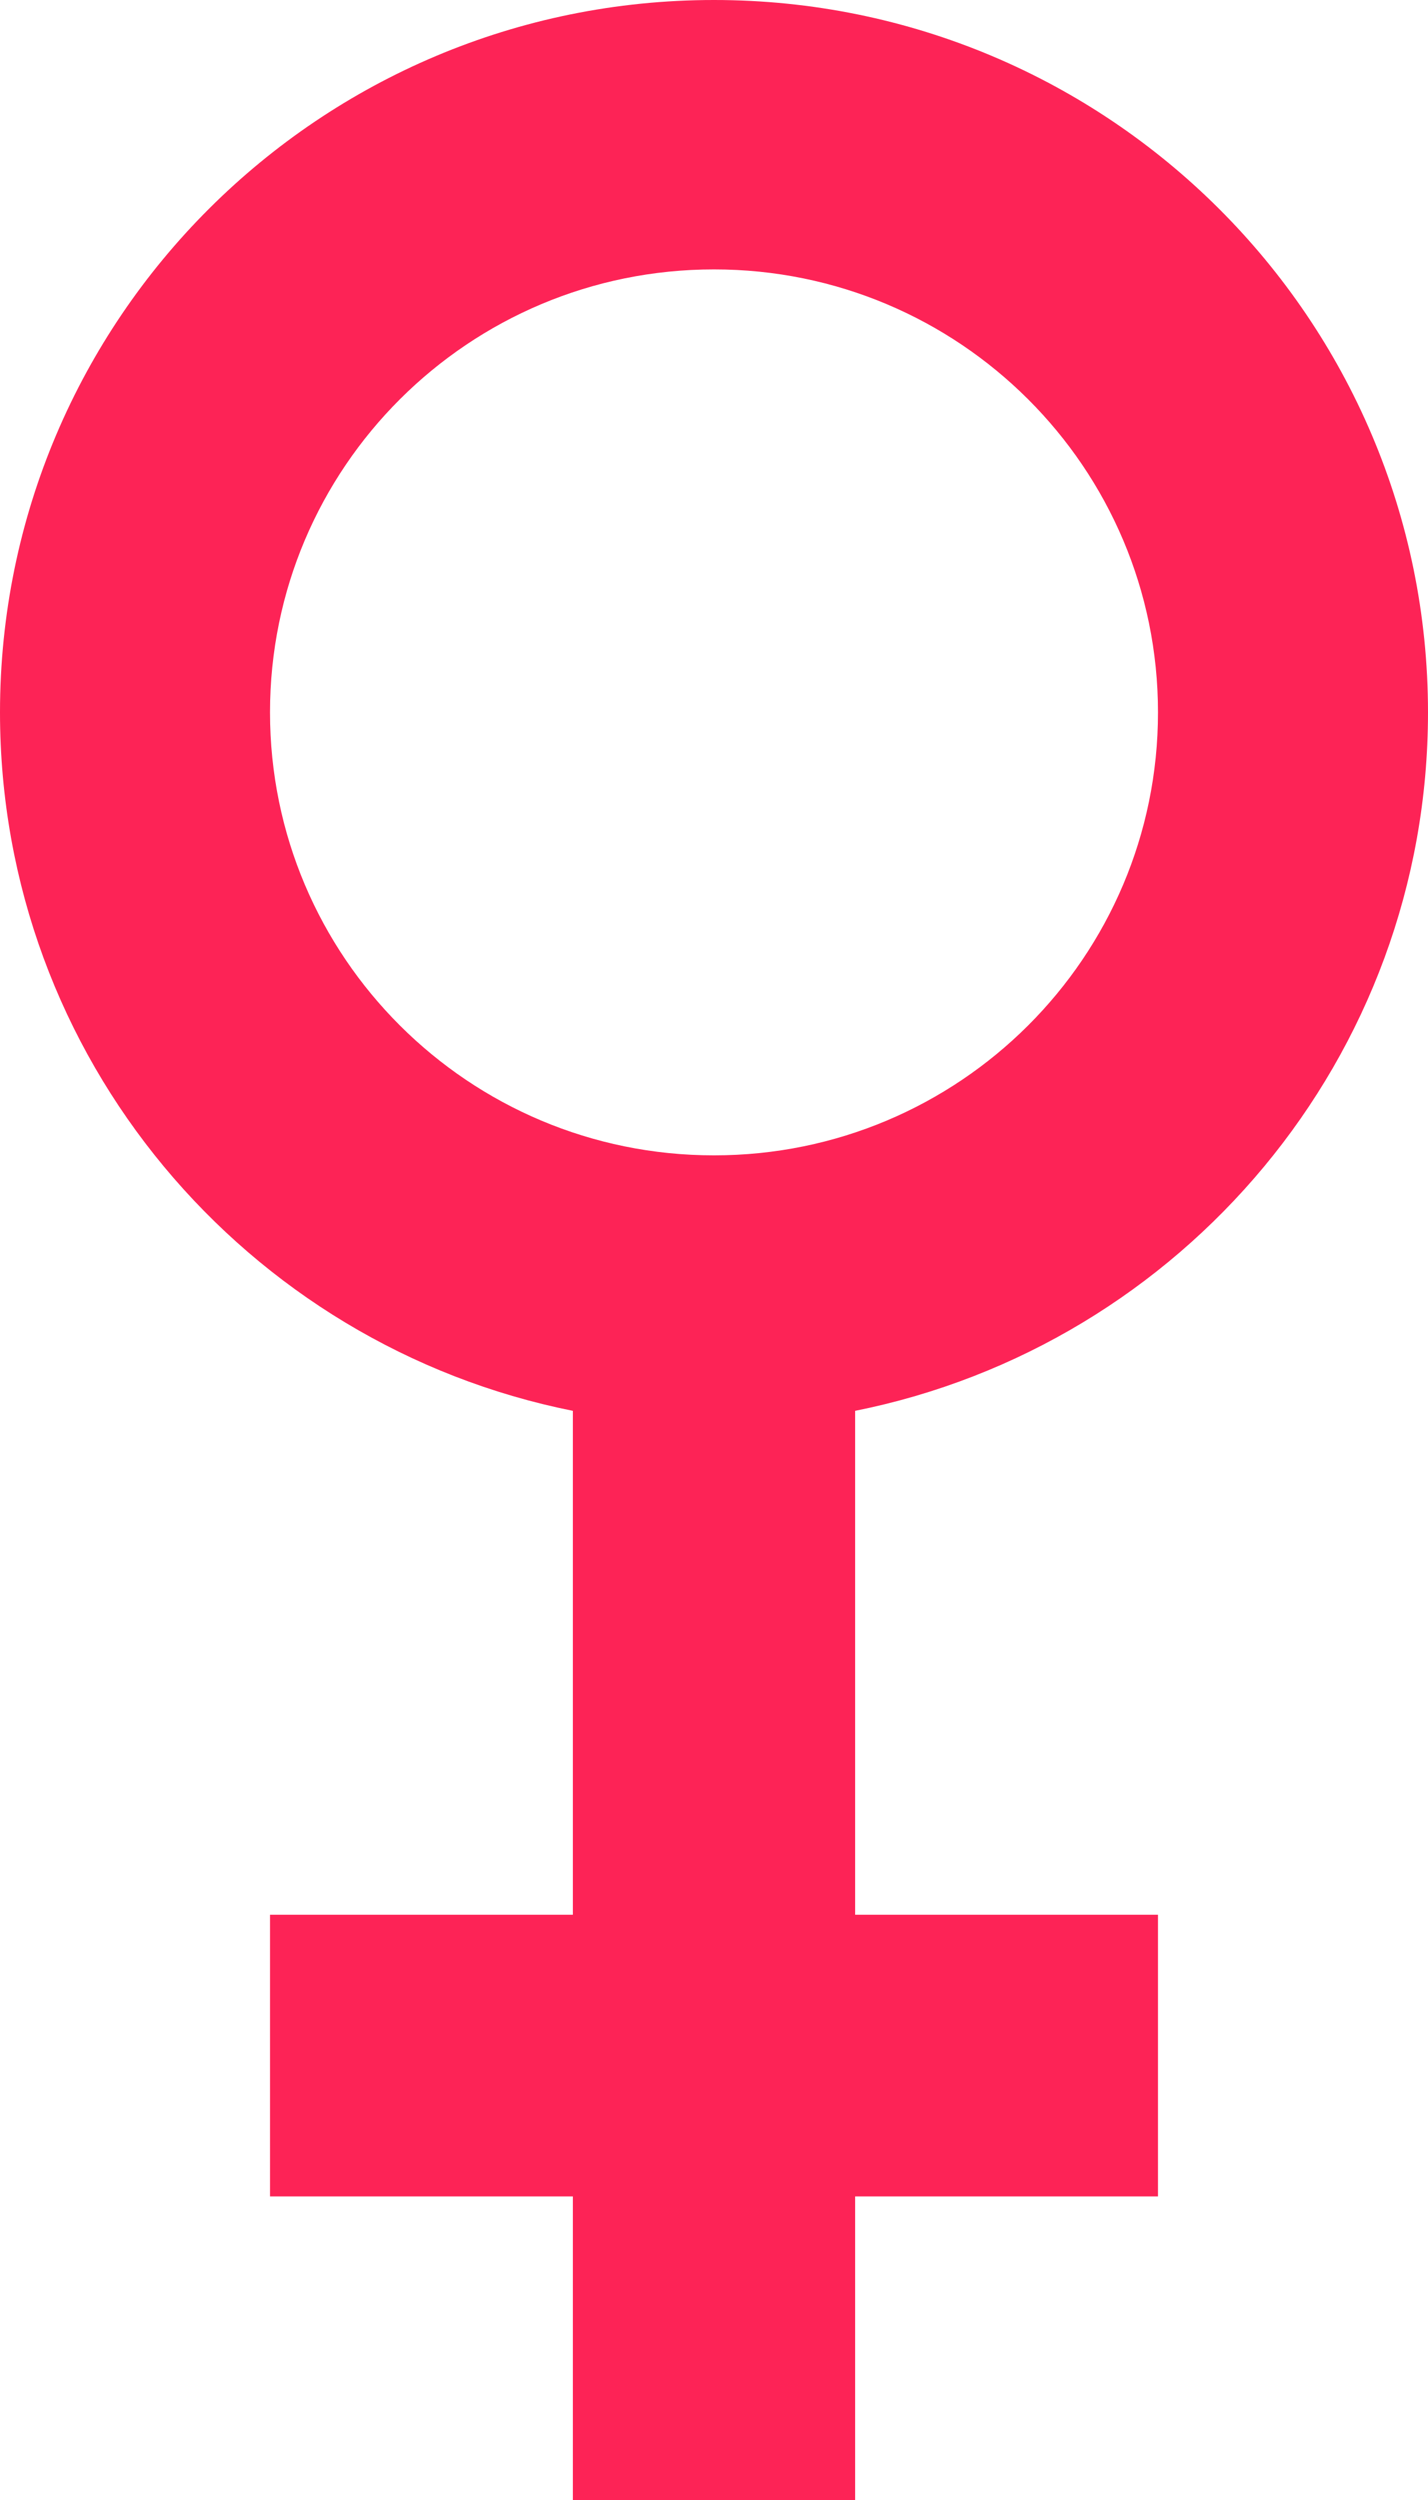 <svg width="12" height="21" viewBox="0 0 12 21" fill="none" xmlns="http://www.w3.org/2000/svg">
<path d="M12 5.984C12 2.679 9.314 0 6 0C2.686 0 0 2.679 0 5.984C0 8.884 2.068 11.302 4.814 11.851V16.084H2.269V18.45H4.814V21H7.186V18.45H9.731V16.084H7.186V11.851C9.932 11.302 12 8.884 12 5.984ZM2.269 5.984C2.269 3.929 3.939 2.263 6 2.263C8.061 2.263 9.731 3.929 9.731 5.984C9.731 8.039 8.061 9.705 6 9.705C3.939 9.705 2.269 8.039 2.269 5.984Z" fill="#FD2356"/>
</svg>
